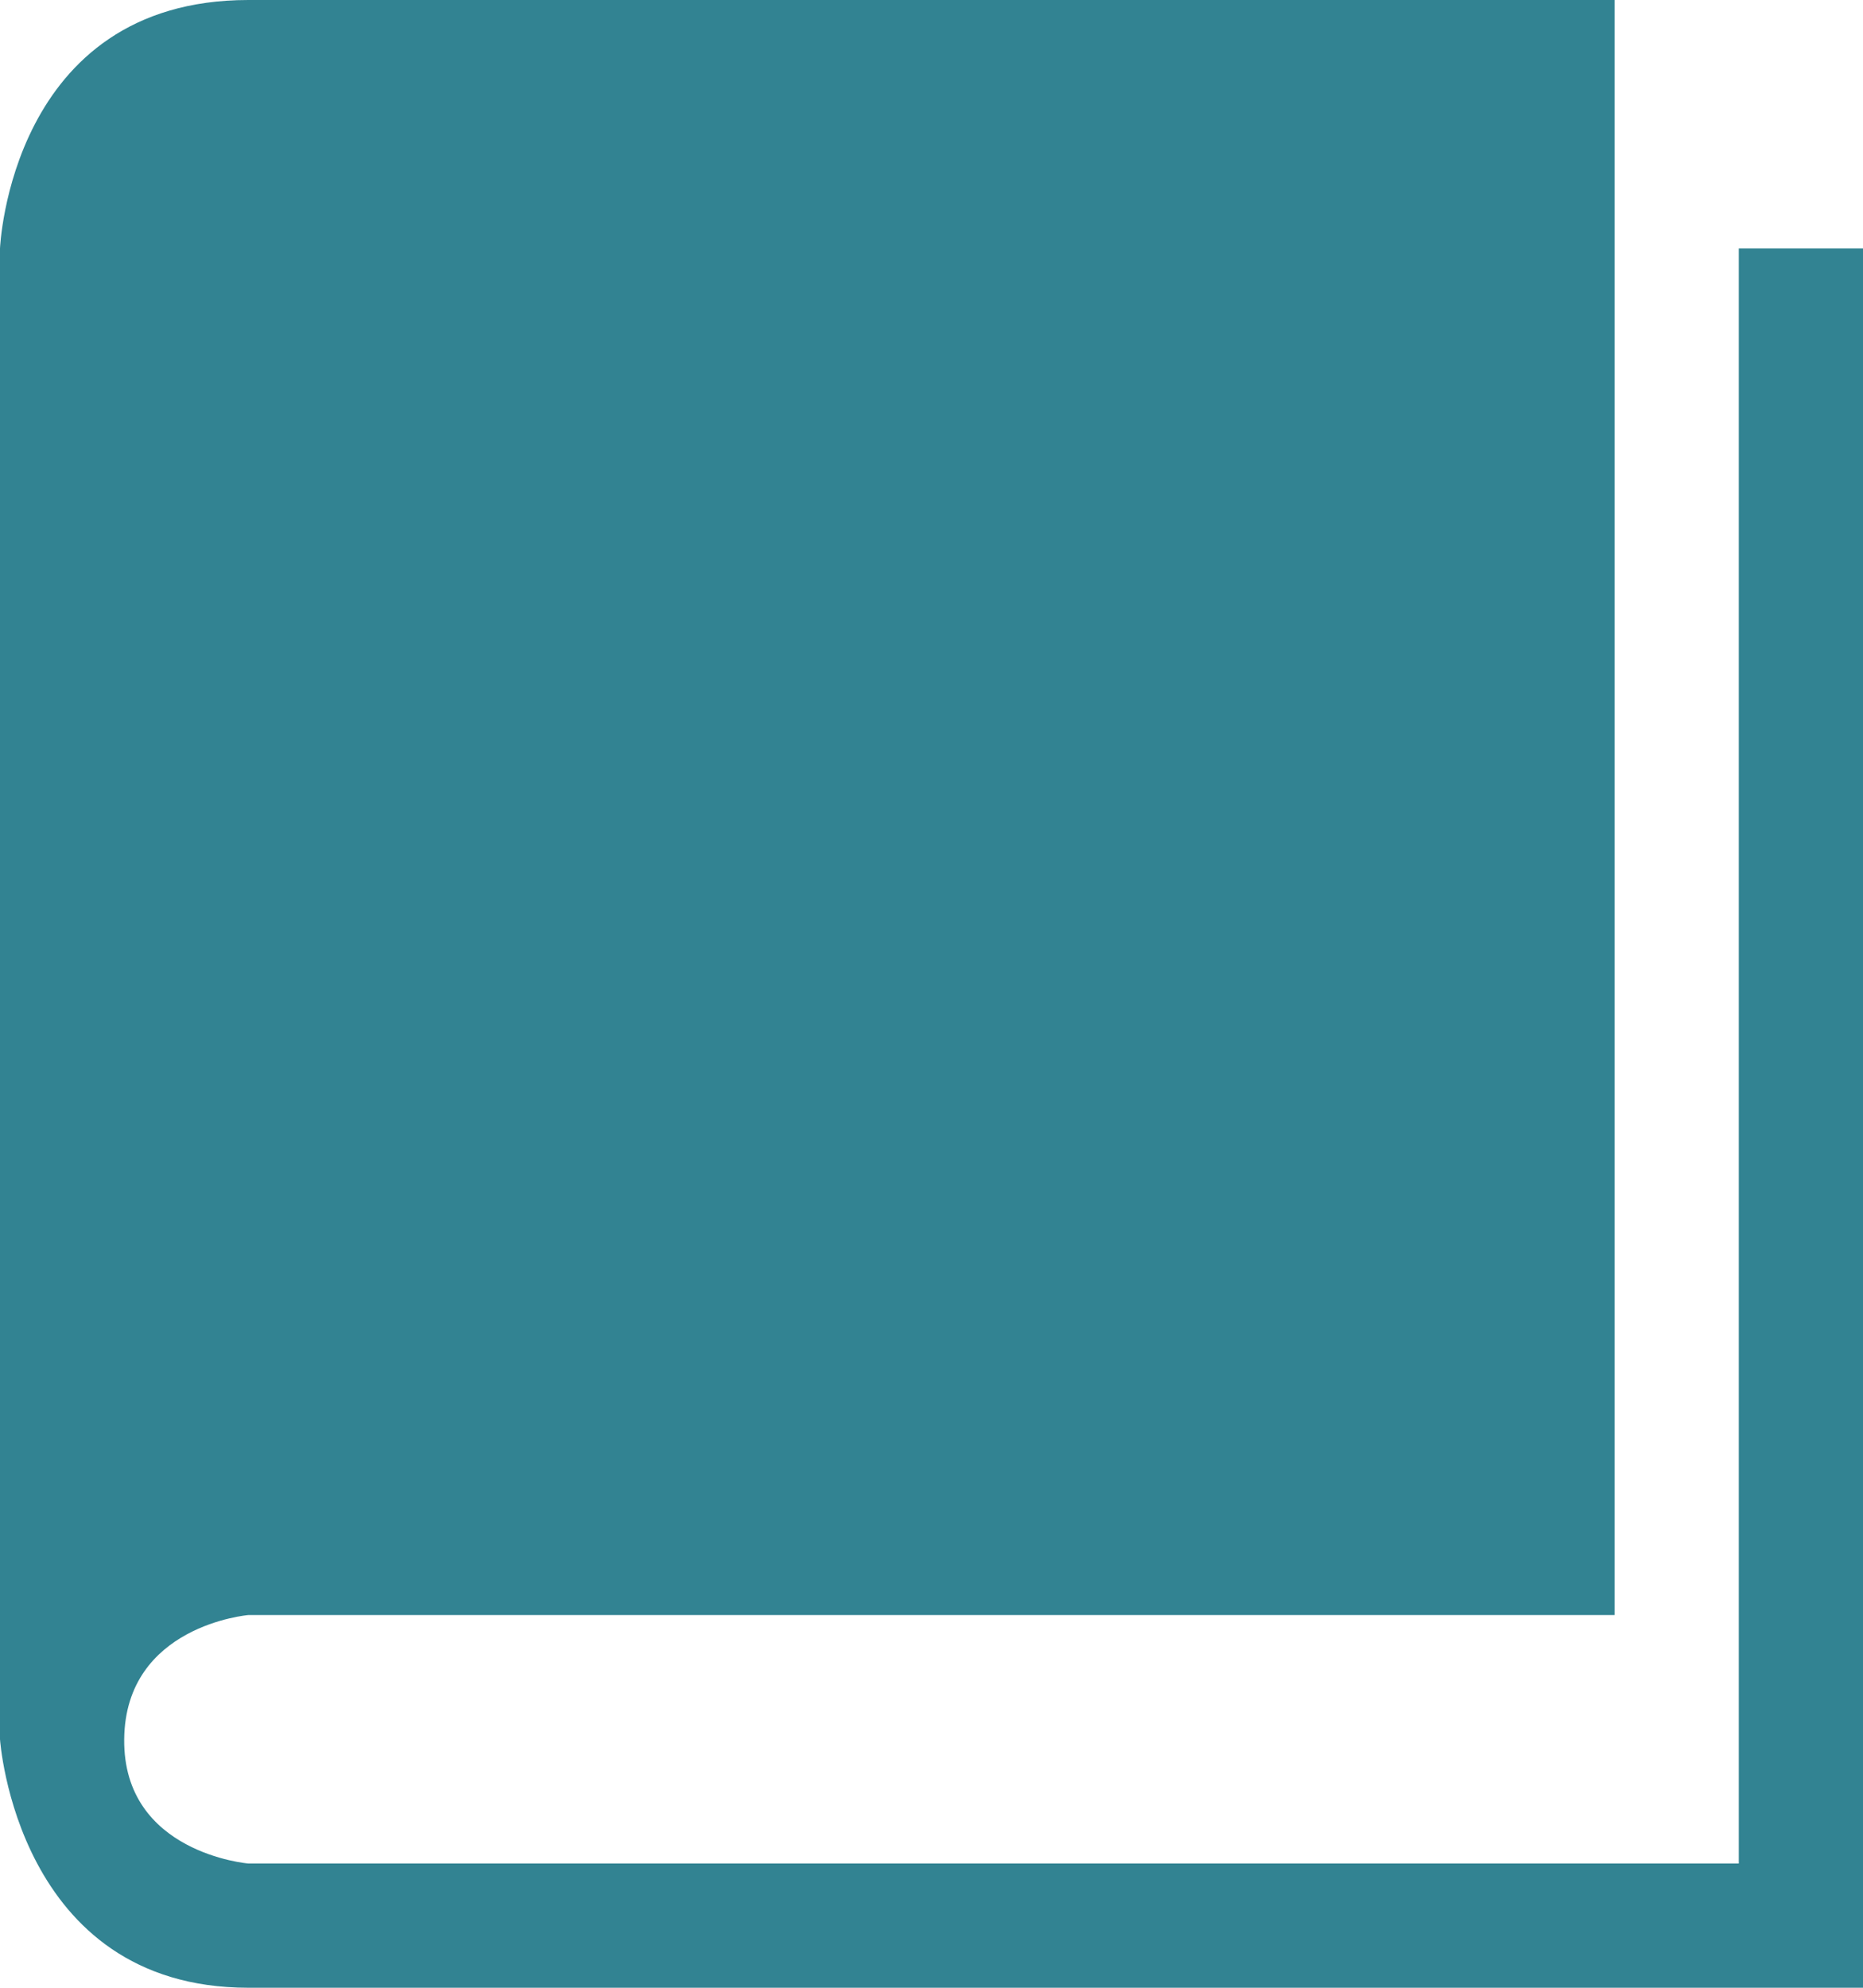 <svg xmlns="http://www.w3.org/2000/svg" viewBox="0 0 480 512"><defs><style>.cls-1{fill:#328392;}</style></defs><title>Book2</title><g id="Layer_2" data-name="Layer 2"><g id="Layer_1-2" data-name="Layer 1"><path class="cls-1" d="M64,0H416V416H64s-31.71,2.64-32,32,32,32,32,32H448V64h32V512H64C4.23,512,0,448,0,448V64S2.59,0,64,0Z"/></g></g></svg>